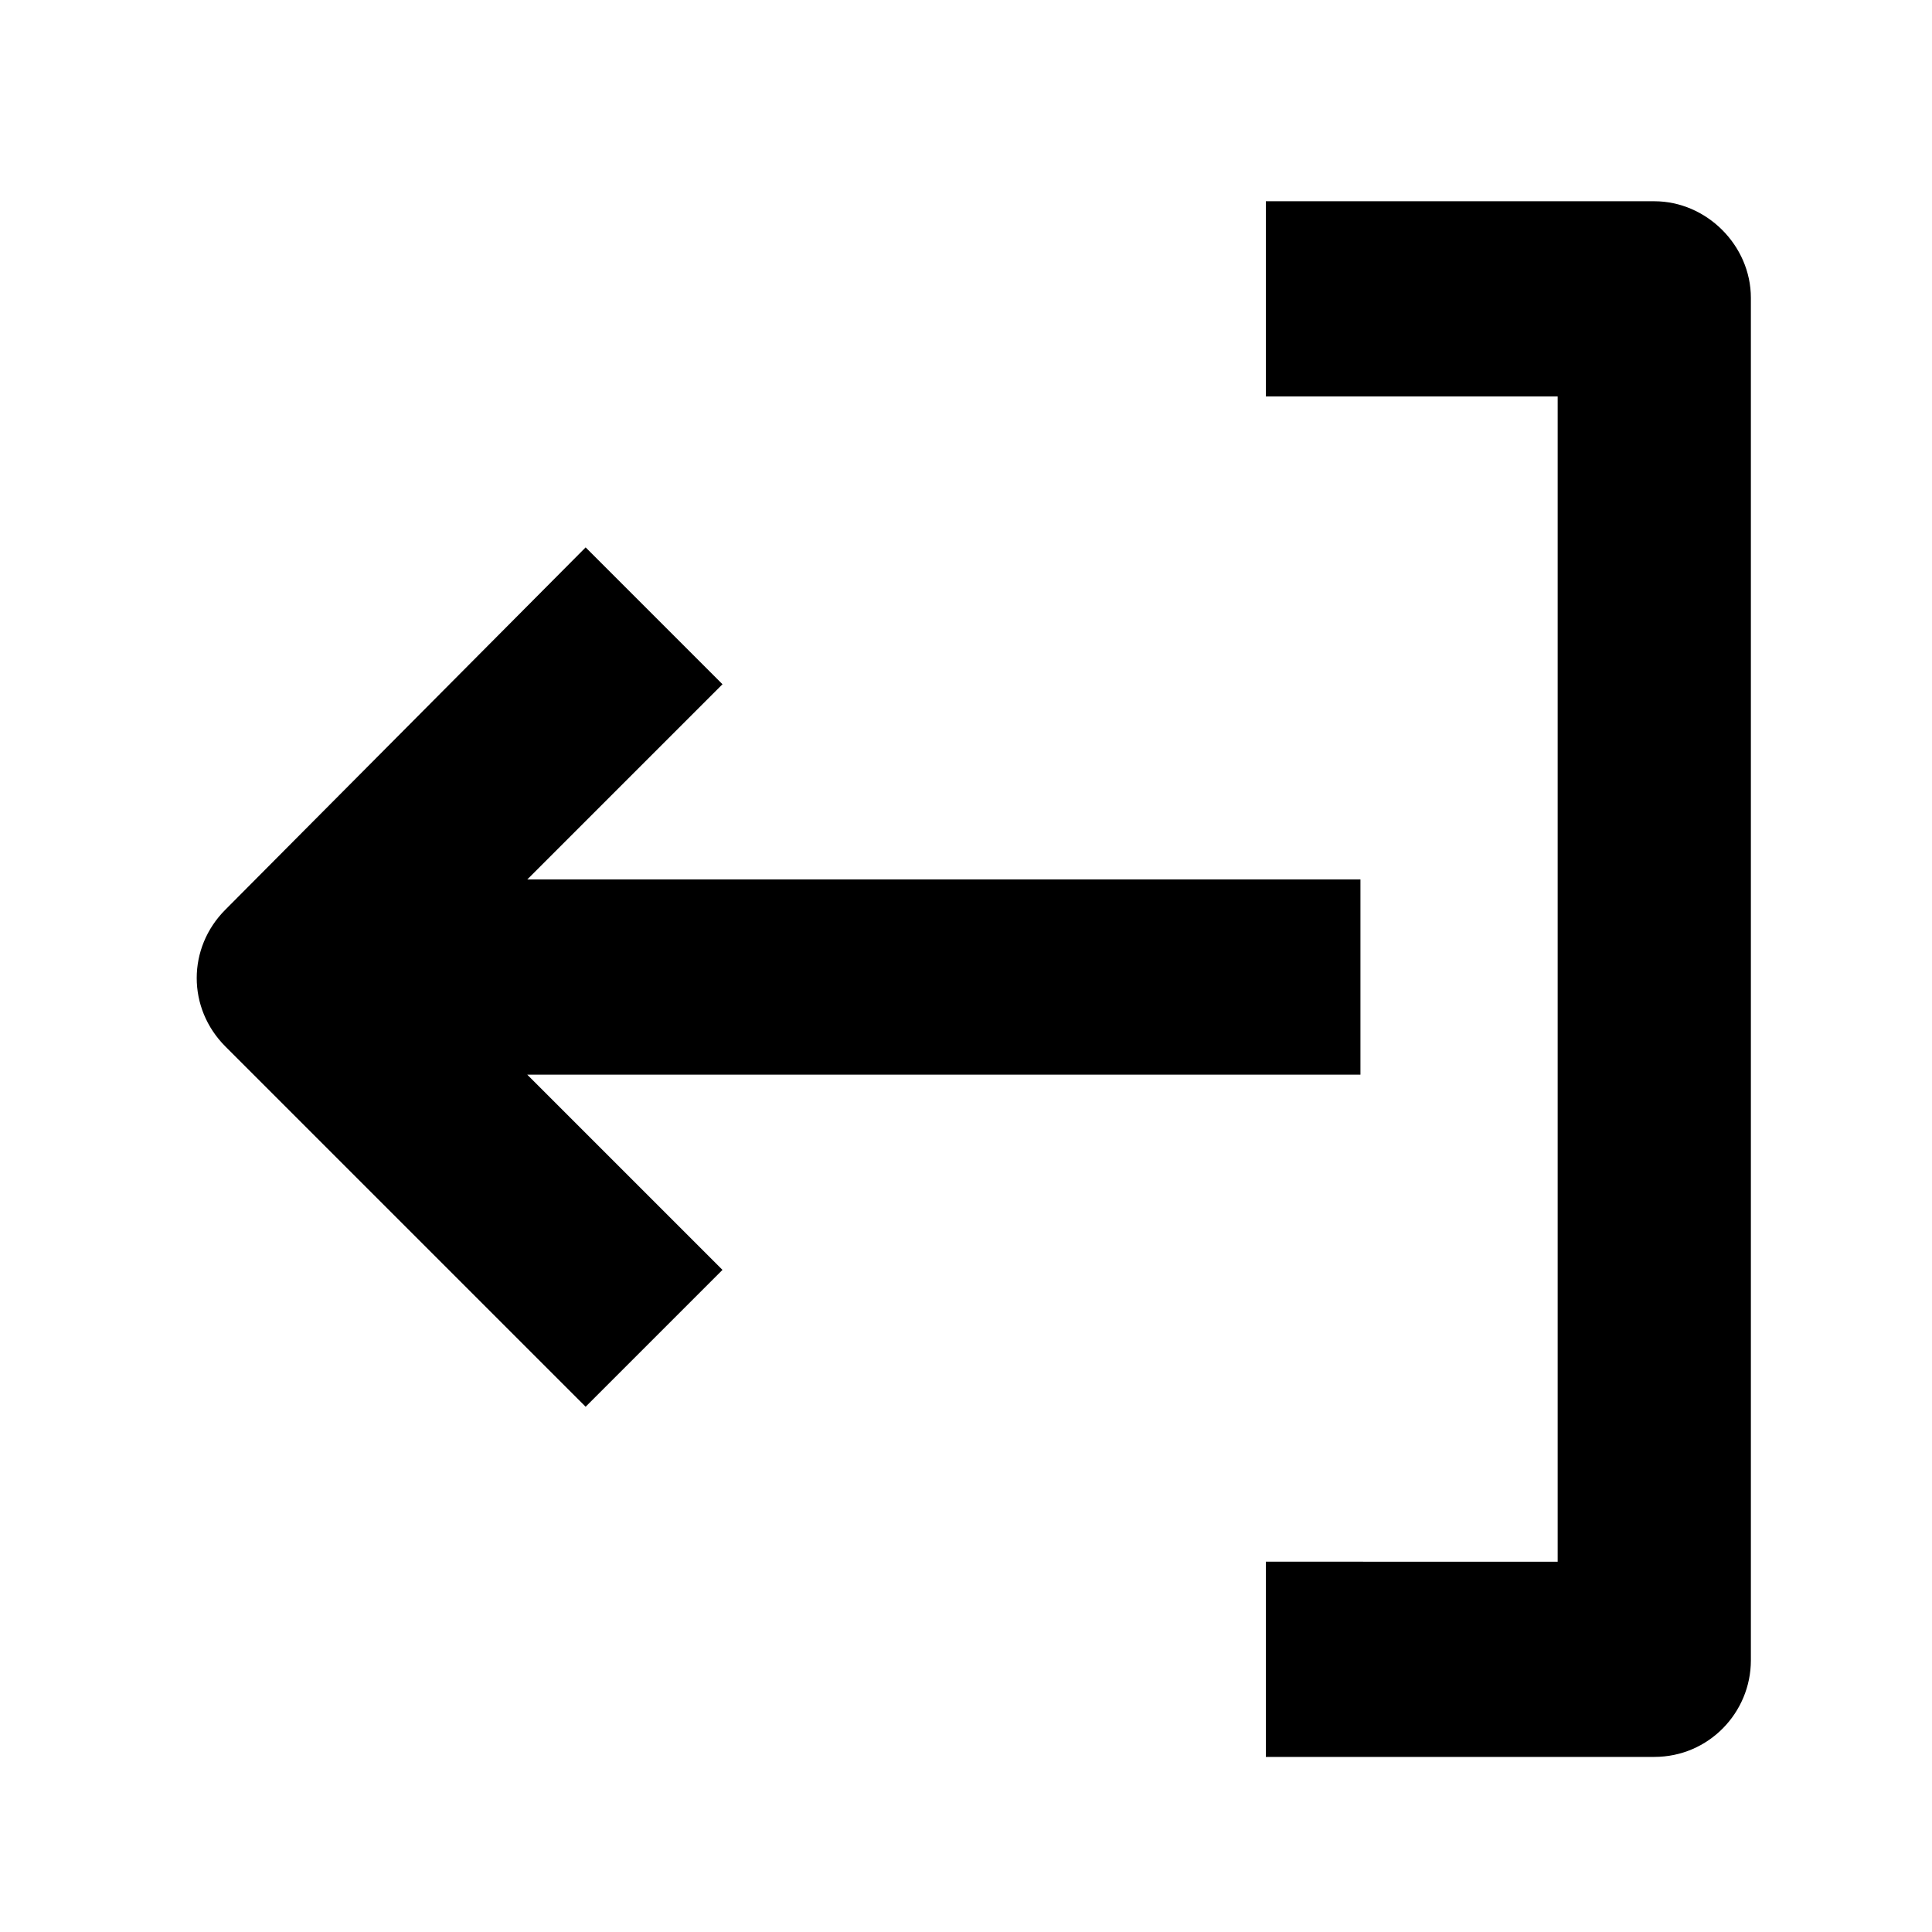 <?xml version="1.0" encoding="utf-8"?>
<!-- Generator: Adobe Illustrator 25.0.1, SVG Export Plug-In . SVG Version: 6.00 Build 0)  -->
<svg version="1.1" id="Layer_1" xmlns="http://www.w3.org/2000/svg" xmlns:xlink="http://www.w3.org/1999/xlink" x="0px" y="0px"
	 viewBox="0 0 96 96" style="enable-background:new 0 0 96 96;" xml:space="preserve">
<g>
	<path d="M82.2,10H62.9v9.7h14.5v57.9H62.9v9.7h19.3c2.7,0,4.8-2.2,4.8-4.8V14.8C87,12.2,84.8,10,82.2,10z"/>
	<path d="M29.1,69.9l6.8-6.8l-9.7-9.7h41.4v-9.7H26.2l9.7-9.7l-6.8-6.8L11.2,45.2c-1.9,1.9-1.9,4.9,0,6.8c0,0,0,0,0,0L29.1,69.9z"/>
</g>
</svg>
